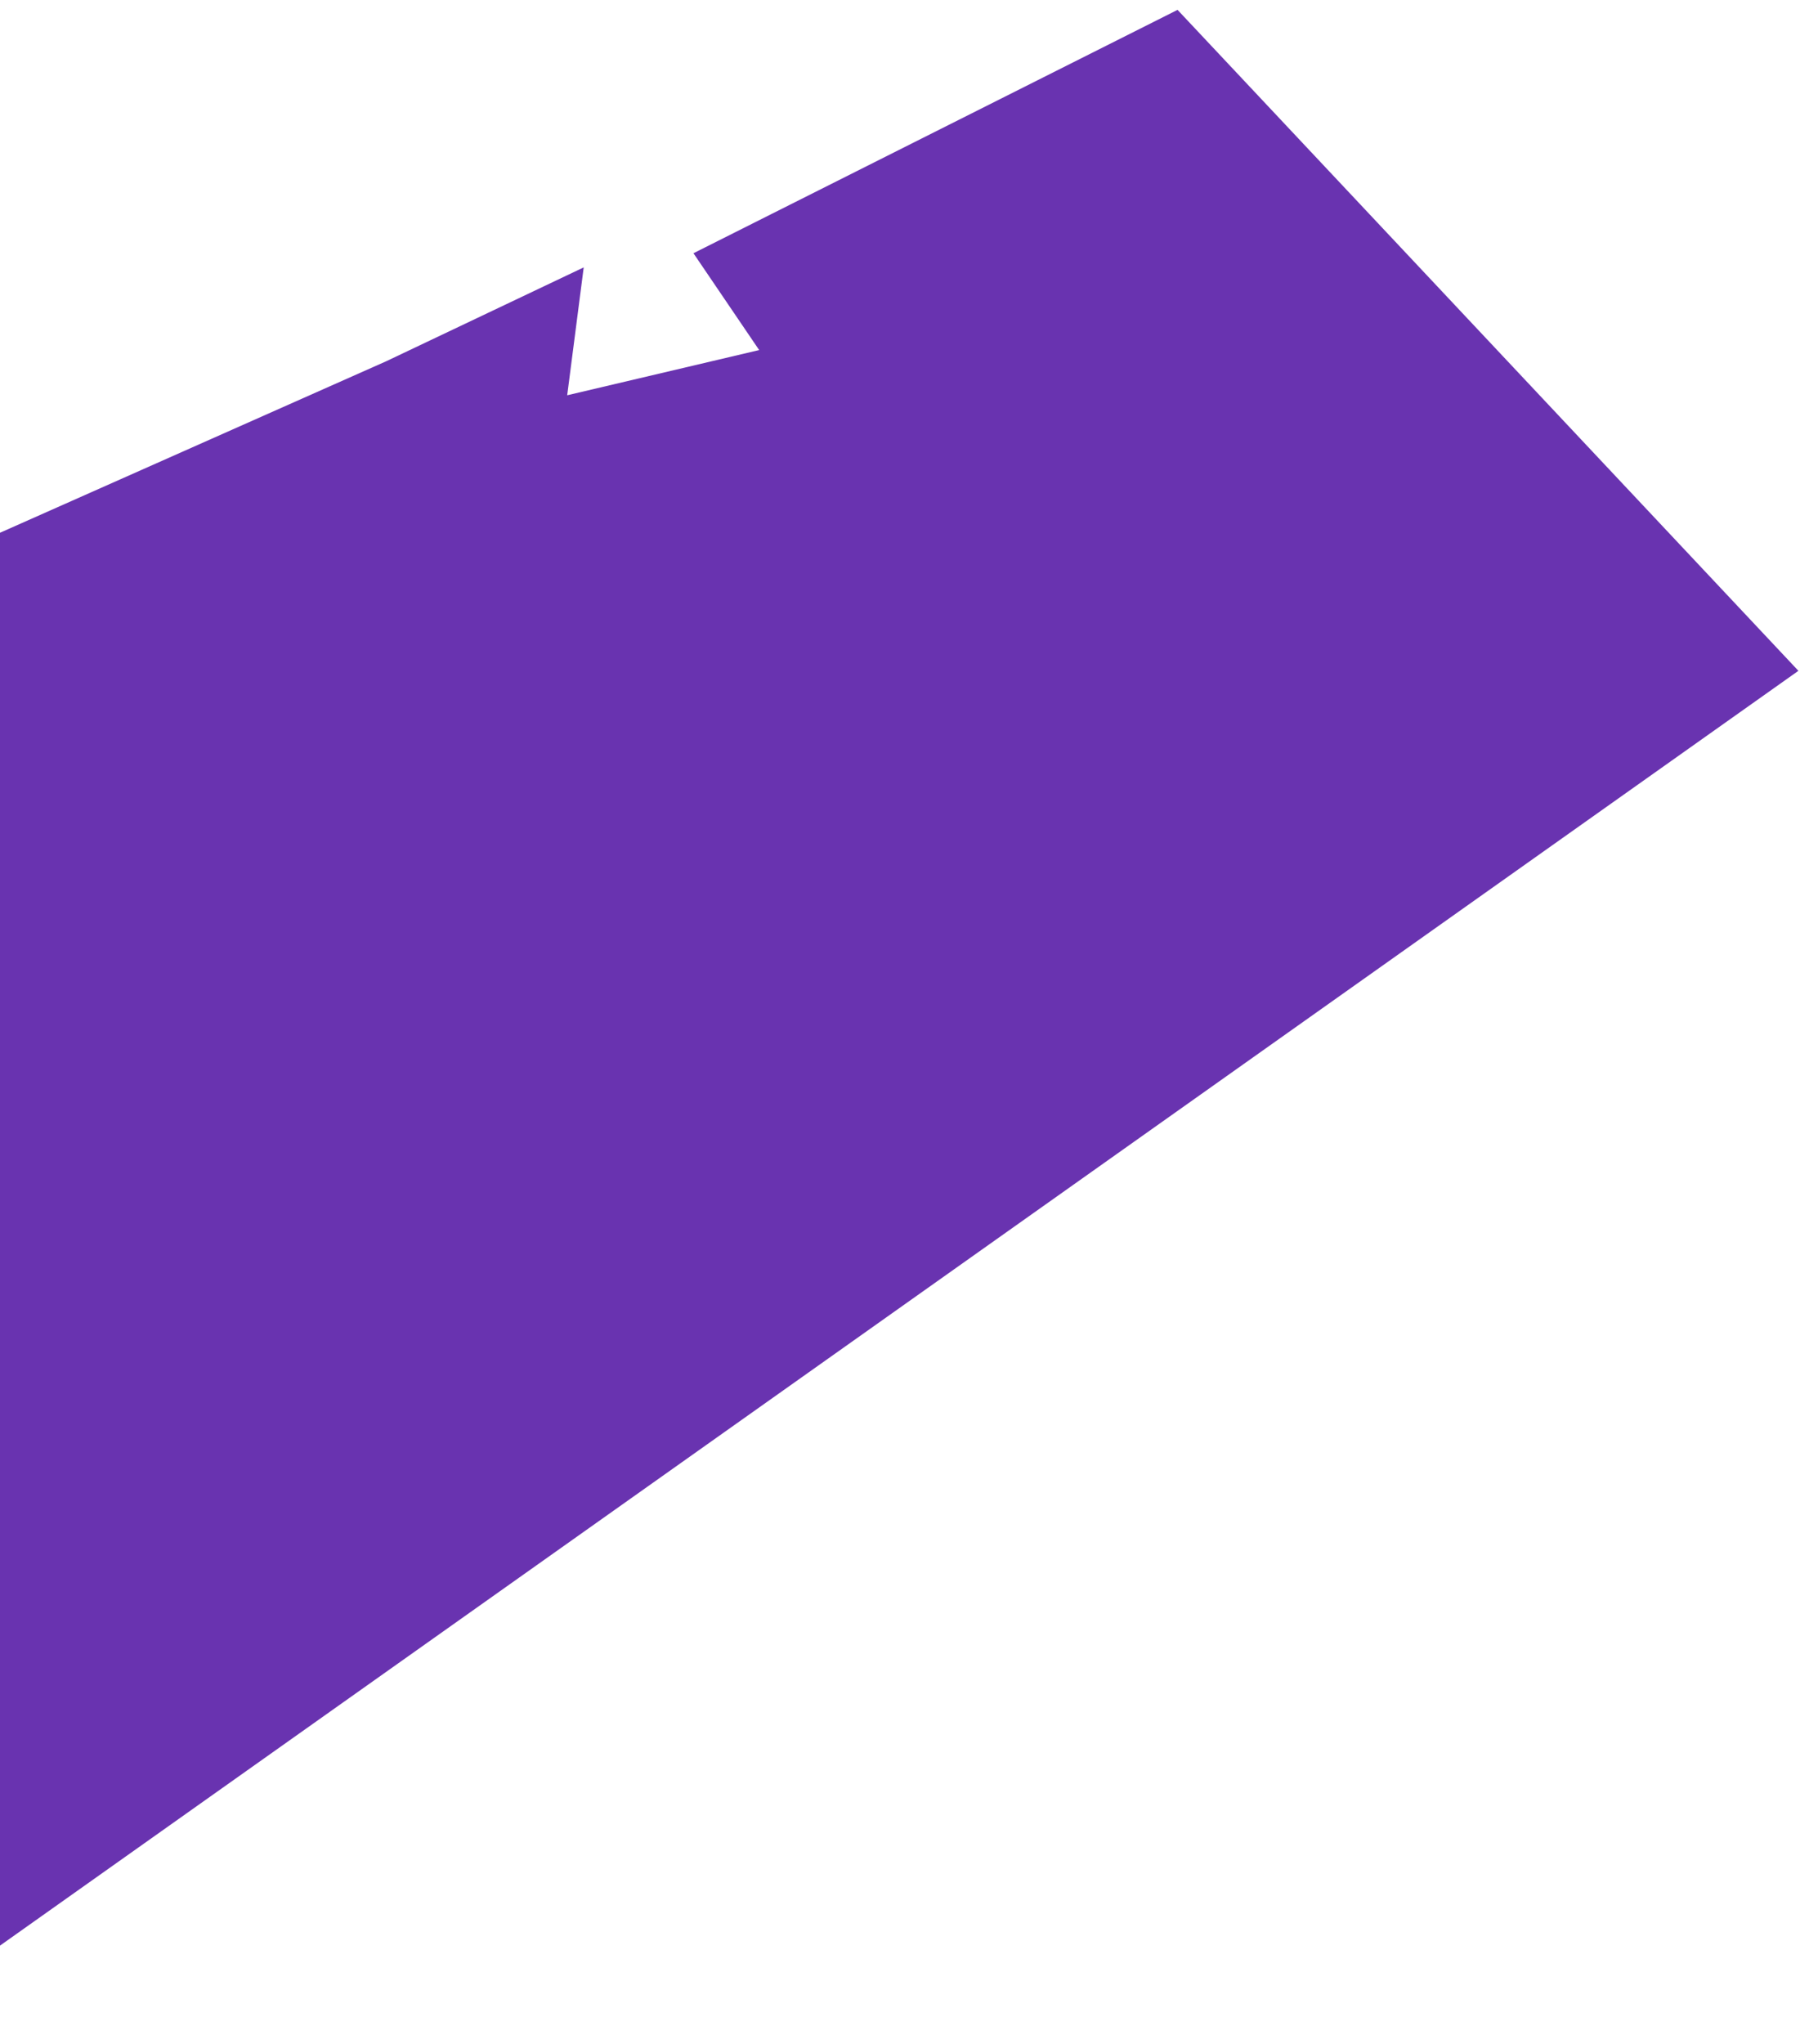 <svg width="133" height="151" viewBox="0 0 133 151" fill="none" xmlns="http://www.w3.org/2000/svg">
<path d="M-10.285 151.002L132.882 49.55L87.008 0.729L51.238 18.706L56.094 25.858L41.91 29.197L43.13 19.751L28.536 26.685L-29.935 52.641L-20.11 101.822L-14.628 108.937L-0.149 114.904L-14.444 118.317L-15.198 126.412L-10.285 151.002Z" fill="#6933B0"/>
</svg>
